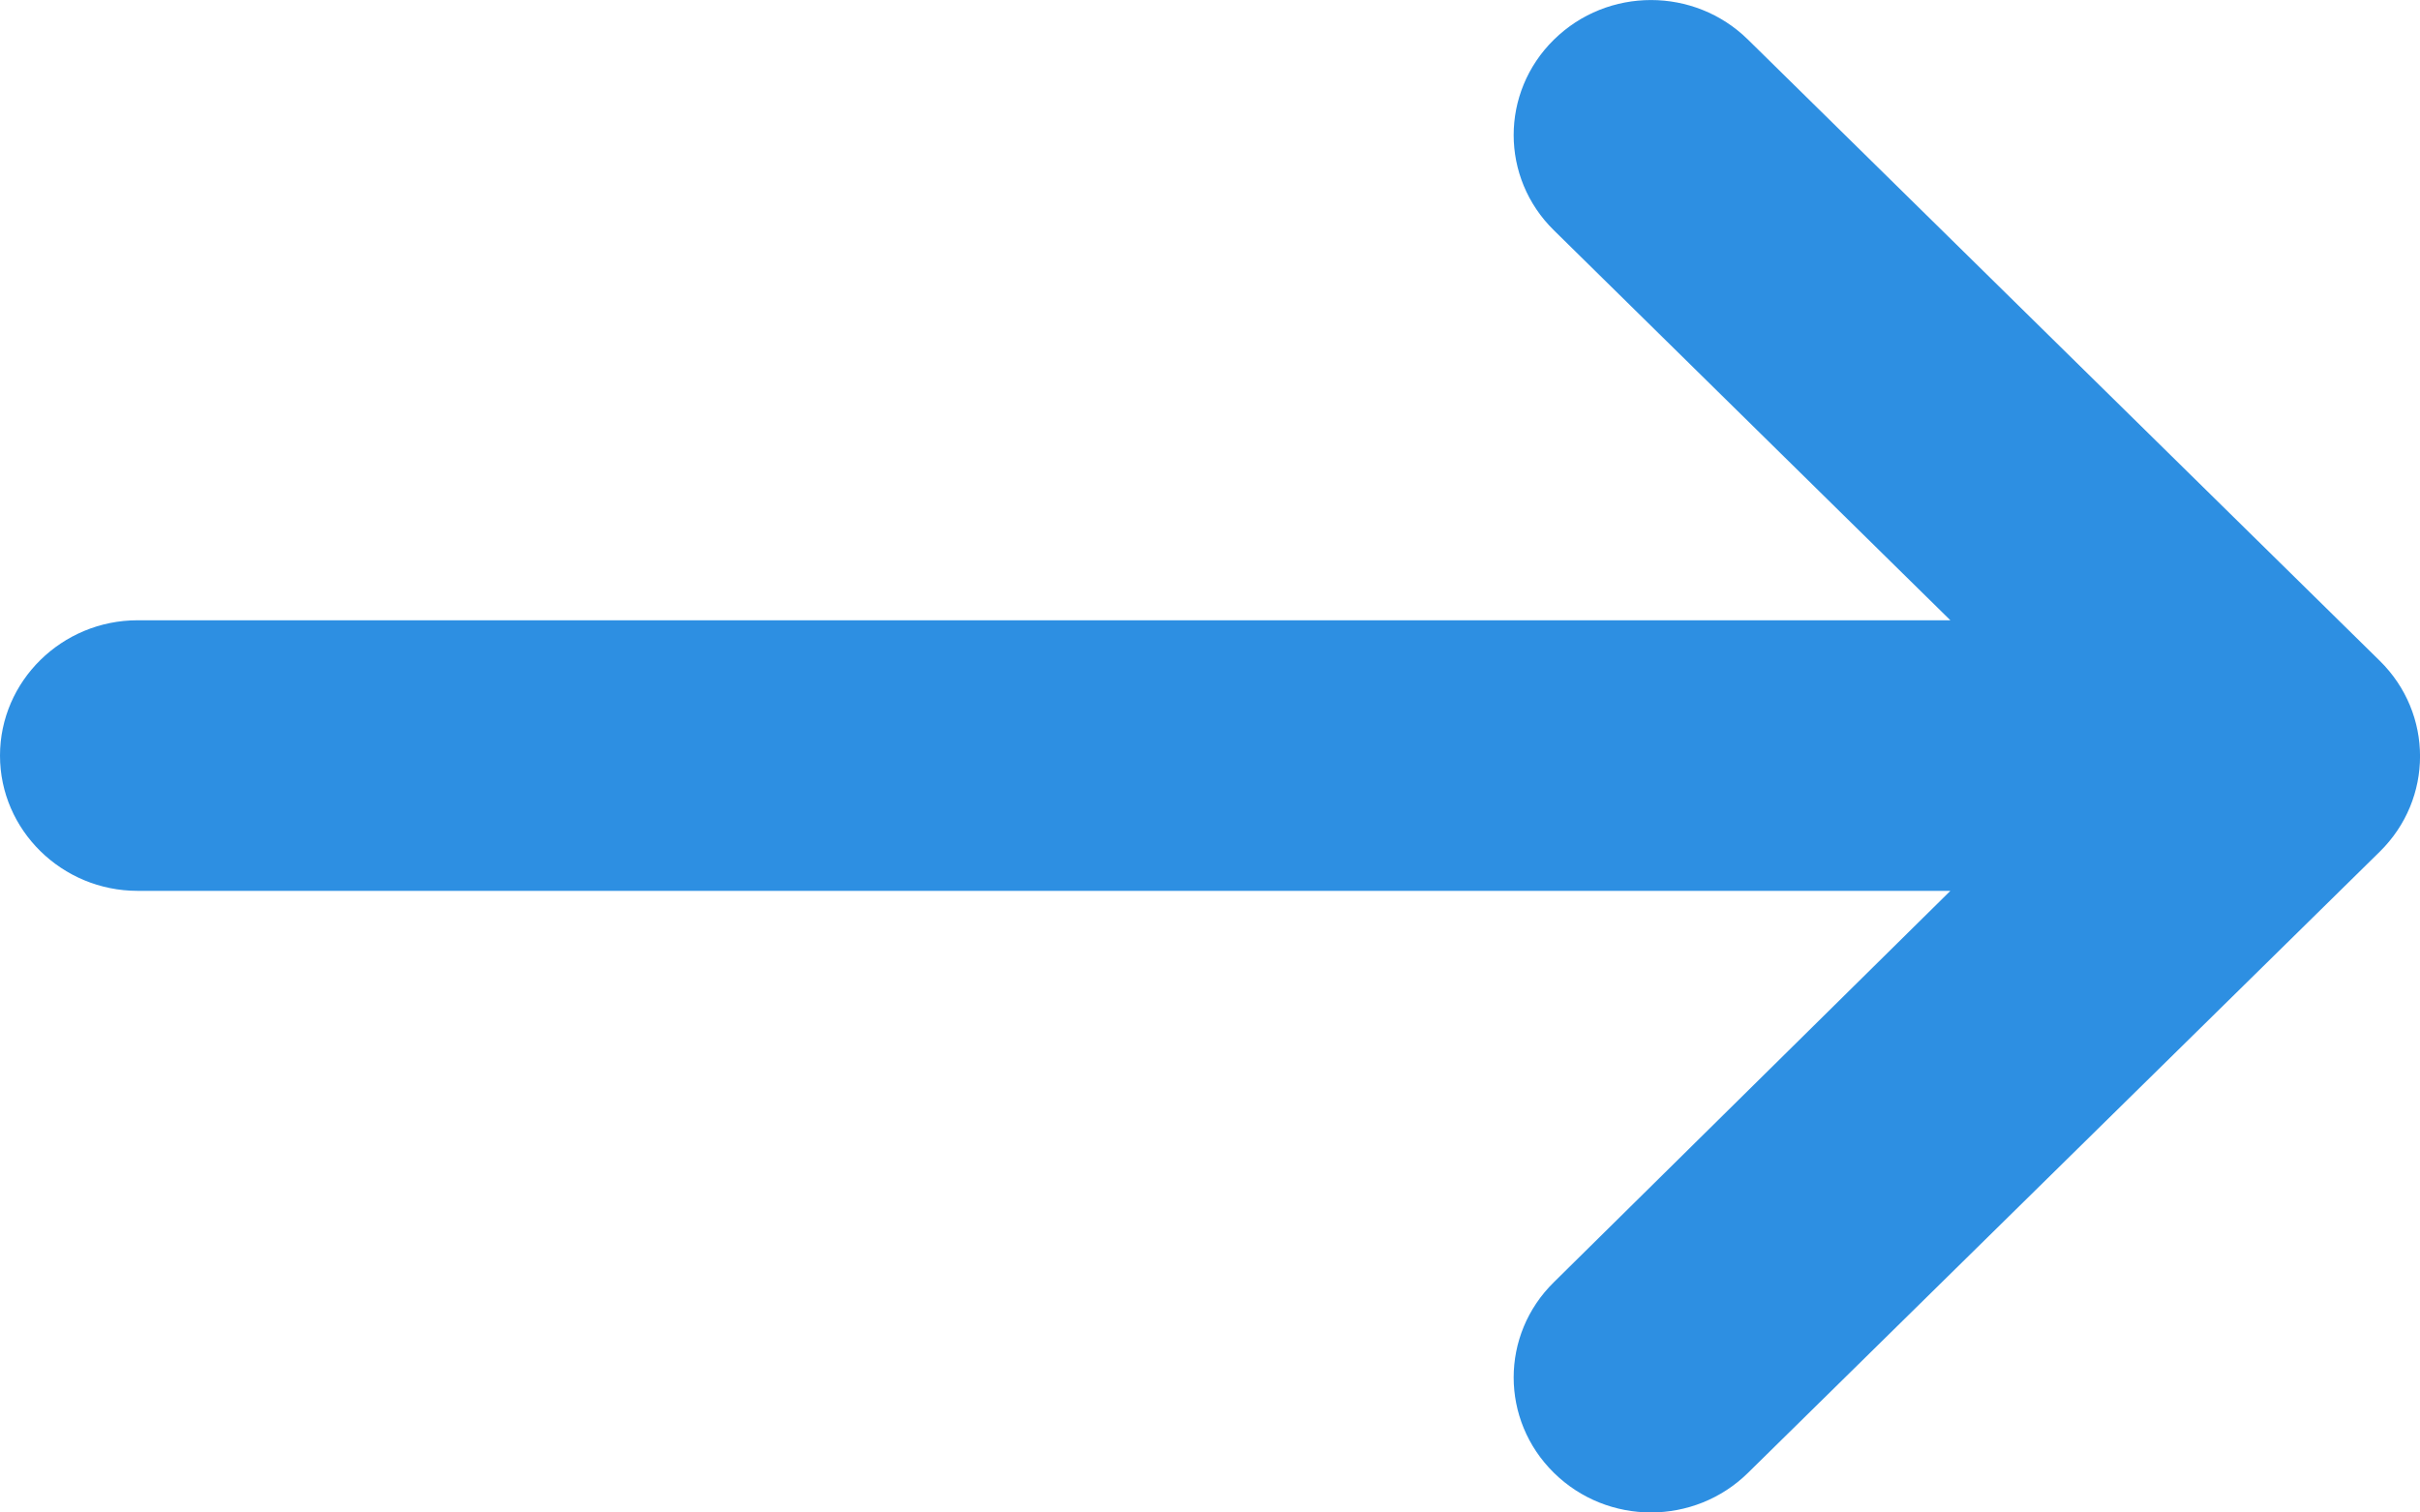 <svg width="16" height="10" viewBox="0 0 16 10" fill="none" xmlns="http://www.w3.org/2000/svg">
<path id="arrow_blue" fill-rule="evenodd" clip-rule="evenodd" d="M0.91 4.101H12.895L10.274 1.523C9.919 1.175 9.919 0.611 10.274 0.262C10.629 -0.087 11.202 -0.087 11.557 0.262L15.734 4.369C16.089 4.718 16.089 5.282 15.734 5.631L11.557 9.738C11.202 10.087 10.629 10.087 10.274 9.738C9.919 9.389 9.919 8.825 10.274 8.477L12.895 5.89H0.91C0.409 5.89 0 5.488 0 4.996C0 4.503 0.409 4.101 0.91 4.101Z" fill="#2D8FE2"/>
</svg>
